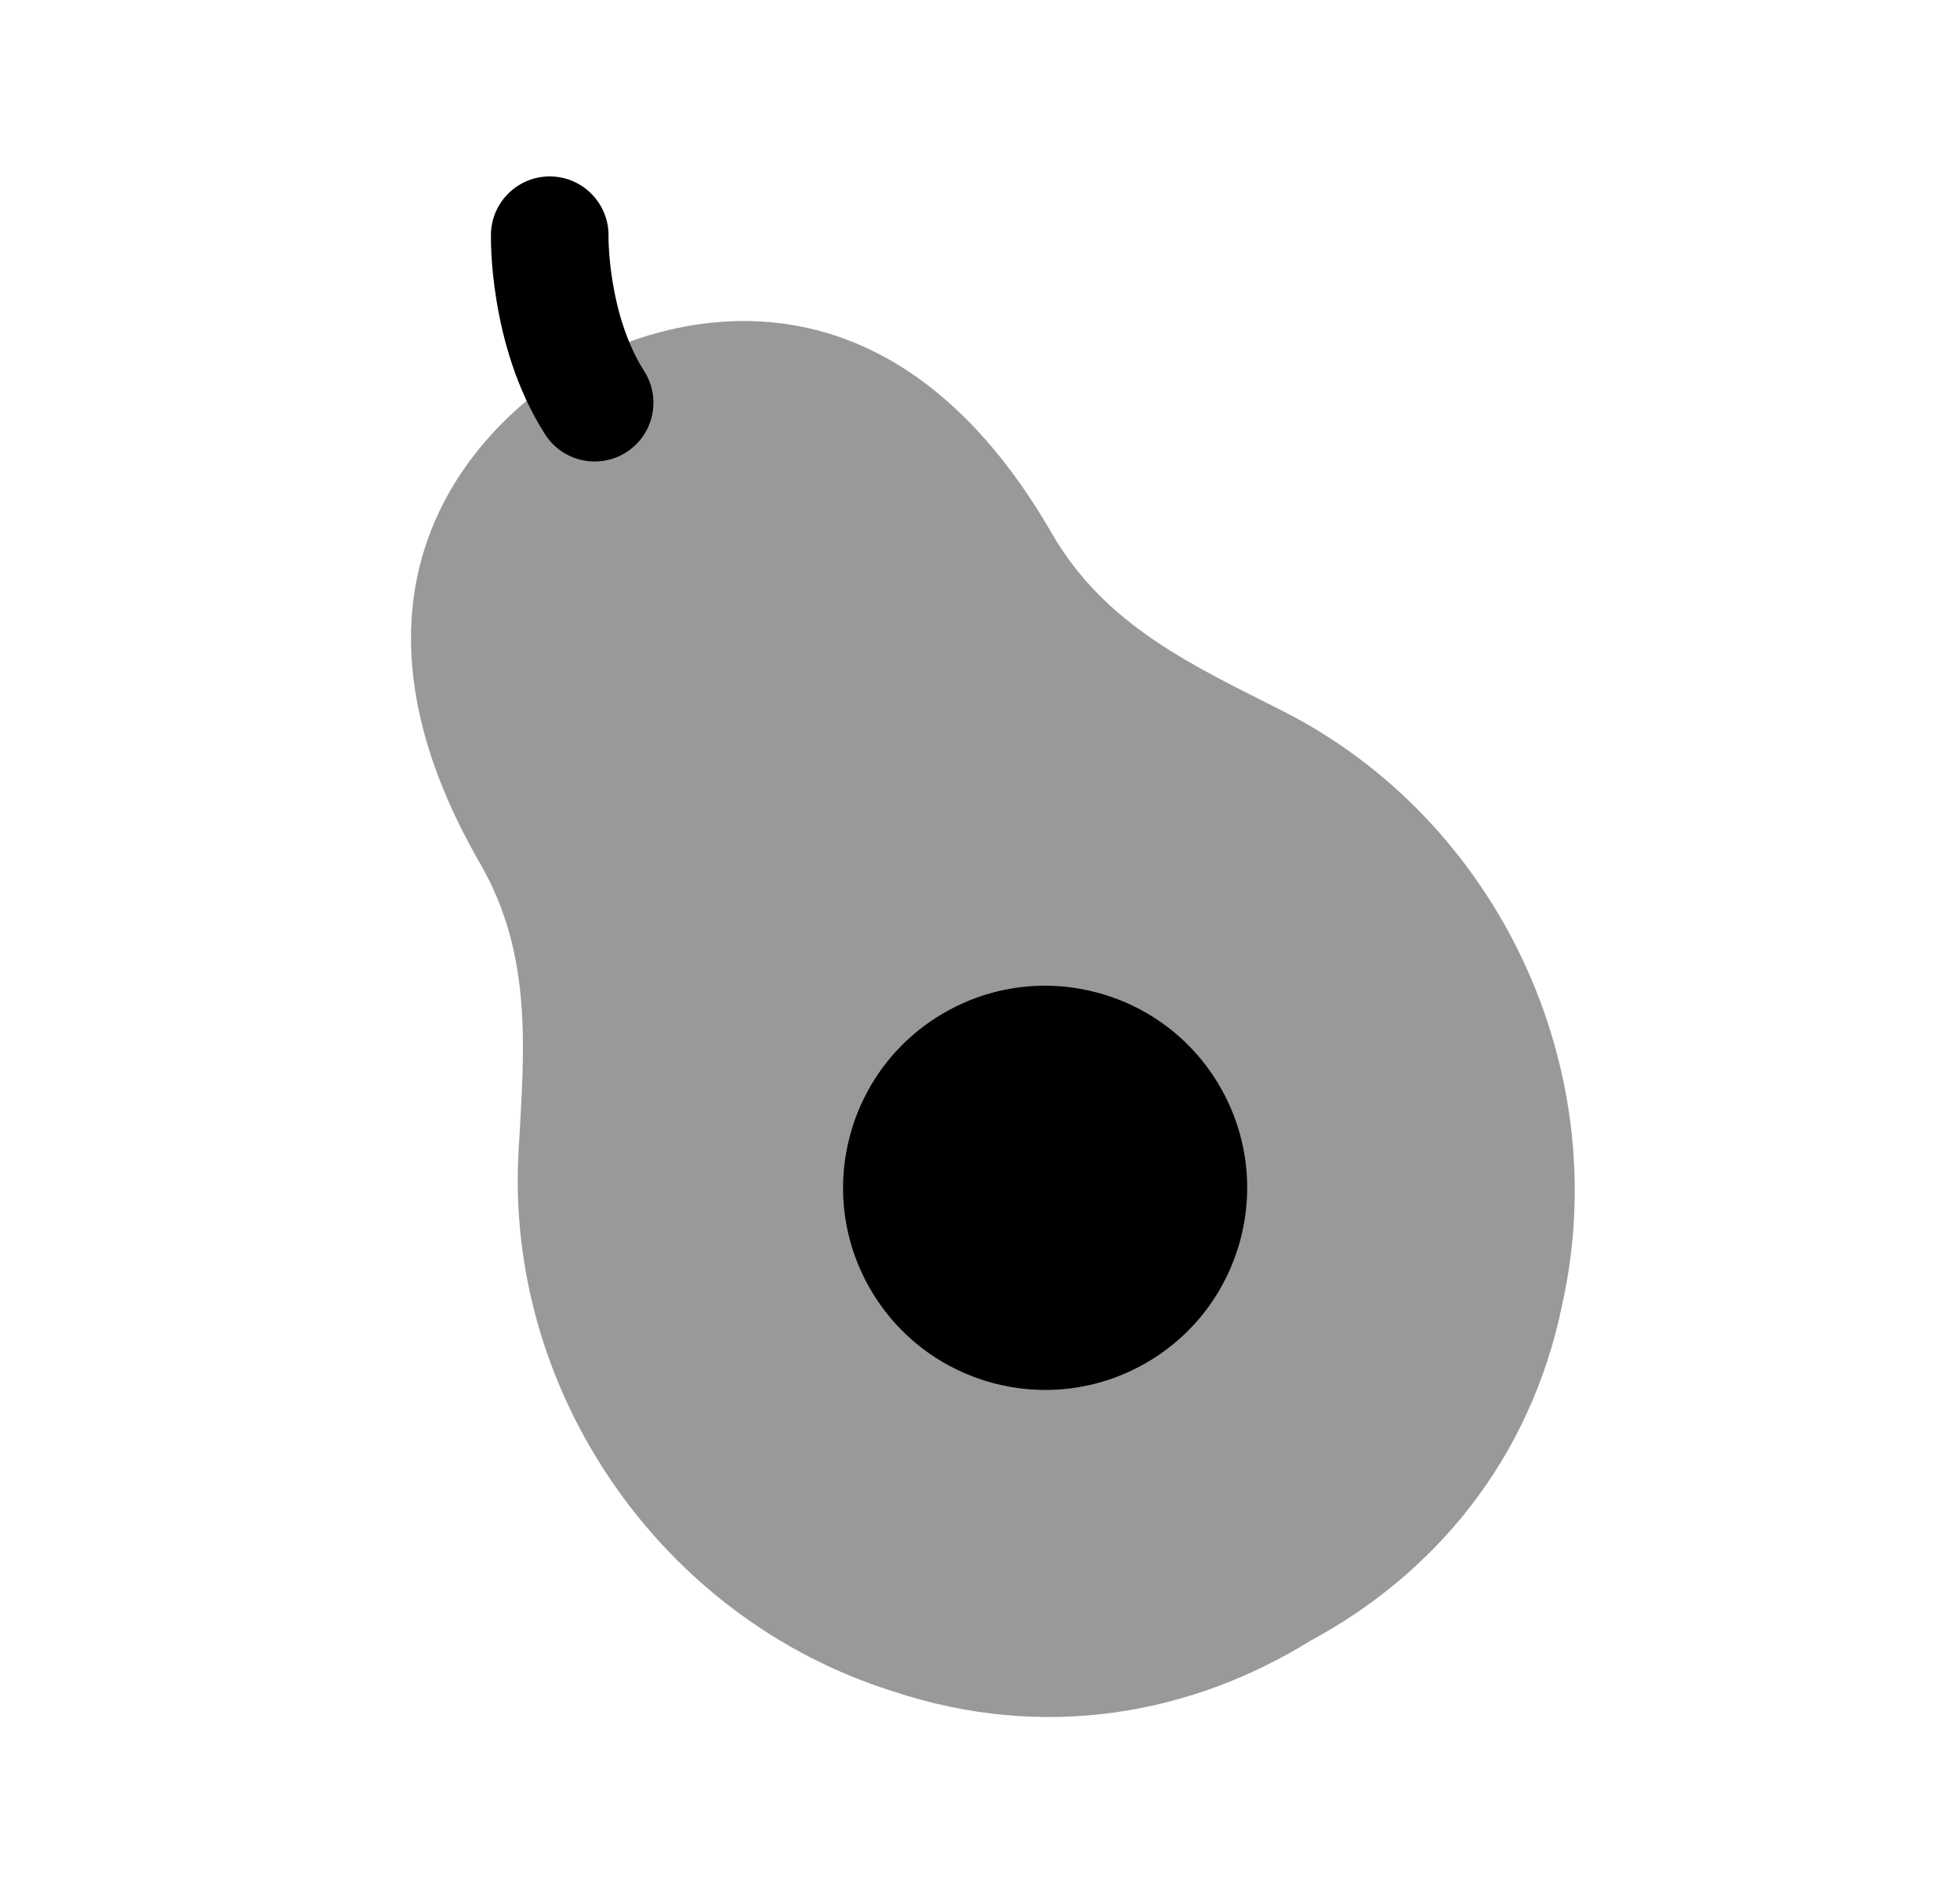 <svg width="25" height="24" viewBox="0 0 25 24" fill="none" xmlns="http://www.w3.org/2000/svg">
<path opacity="0.4" d="M11.383 21.566C13.314 22.211 15.194 21.865 16.71 20.926C18.28 20.083 19.52 18.628 19.927 16.632C20.596 13.631 19.108 10.456 16.356 9.064C15.225 8.492 14.093 7.981 13.411 6.793C10.91 2.469 7.431 4.623 7.331 4.682C7.23 4.739 3.626 6.675 6.119 11.003C6.808 12.188 6.684 13.423 6.614 14.689C6.443 17.768 8.448 20.644 11.383 21.566Z" fill="black"/>
<path fill-rule="evenodd" clip-rule="evenodd" d="M15.562 13.859C14.851 12.627 13.275 12.204 12.042 12.916C10.81 13.627 10.387 15.204 11.099 16.436C11.811 17.669 13.387 18.091 14.619 17.38C15.852 16.668 16.274 15.092 15.562 13.859Z" fill="black"/>
<path fill-rule="evenodd" clip-rule="evenodd" d="M7.028 2.25C7.441 2.259 7.769 2.601 7.762 3.014L7.762 3.017L7.762 3.043C7.762 3.069 7.763 3.109 7.766 3.161C7.772 3.267 7.785 3.418 7.814 3.595C7.873 3.959 7.993 4.382 8.216 4.731C8.439 5.08 8.338 5.544 7.989 5.767C7.64 5.99 7.176 5.888 6.953 5.539C6.577 4.952 6.411 4.308 6.334 3.838C6.294 3.598 6.276 3.392 6.268 3.243C6.264 3.168 6.263 3.107 6.262 3.063C6.262 3.041 6.262 3.023 6.262 3.01L6.262 2.993L6.262 2.988L6.262 2.985L6.262 2.984C6.262 2.984 6.262 2.984 7.012 3L6.262 2.984C6.271 2.57 6.614 2.241 7.028 2.25Z" fill="black"/>
</svg>